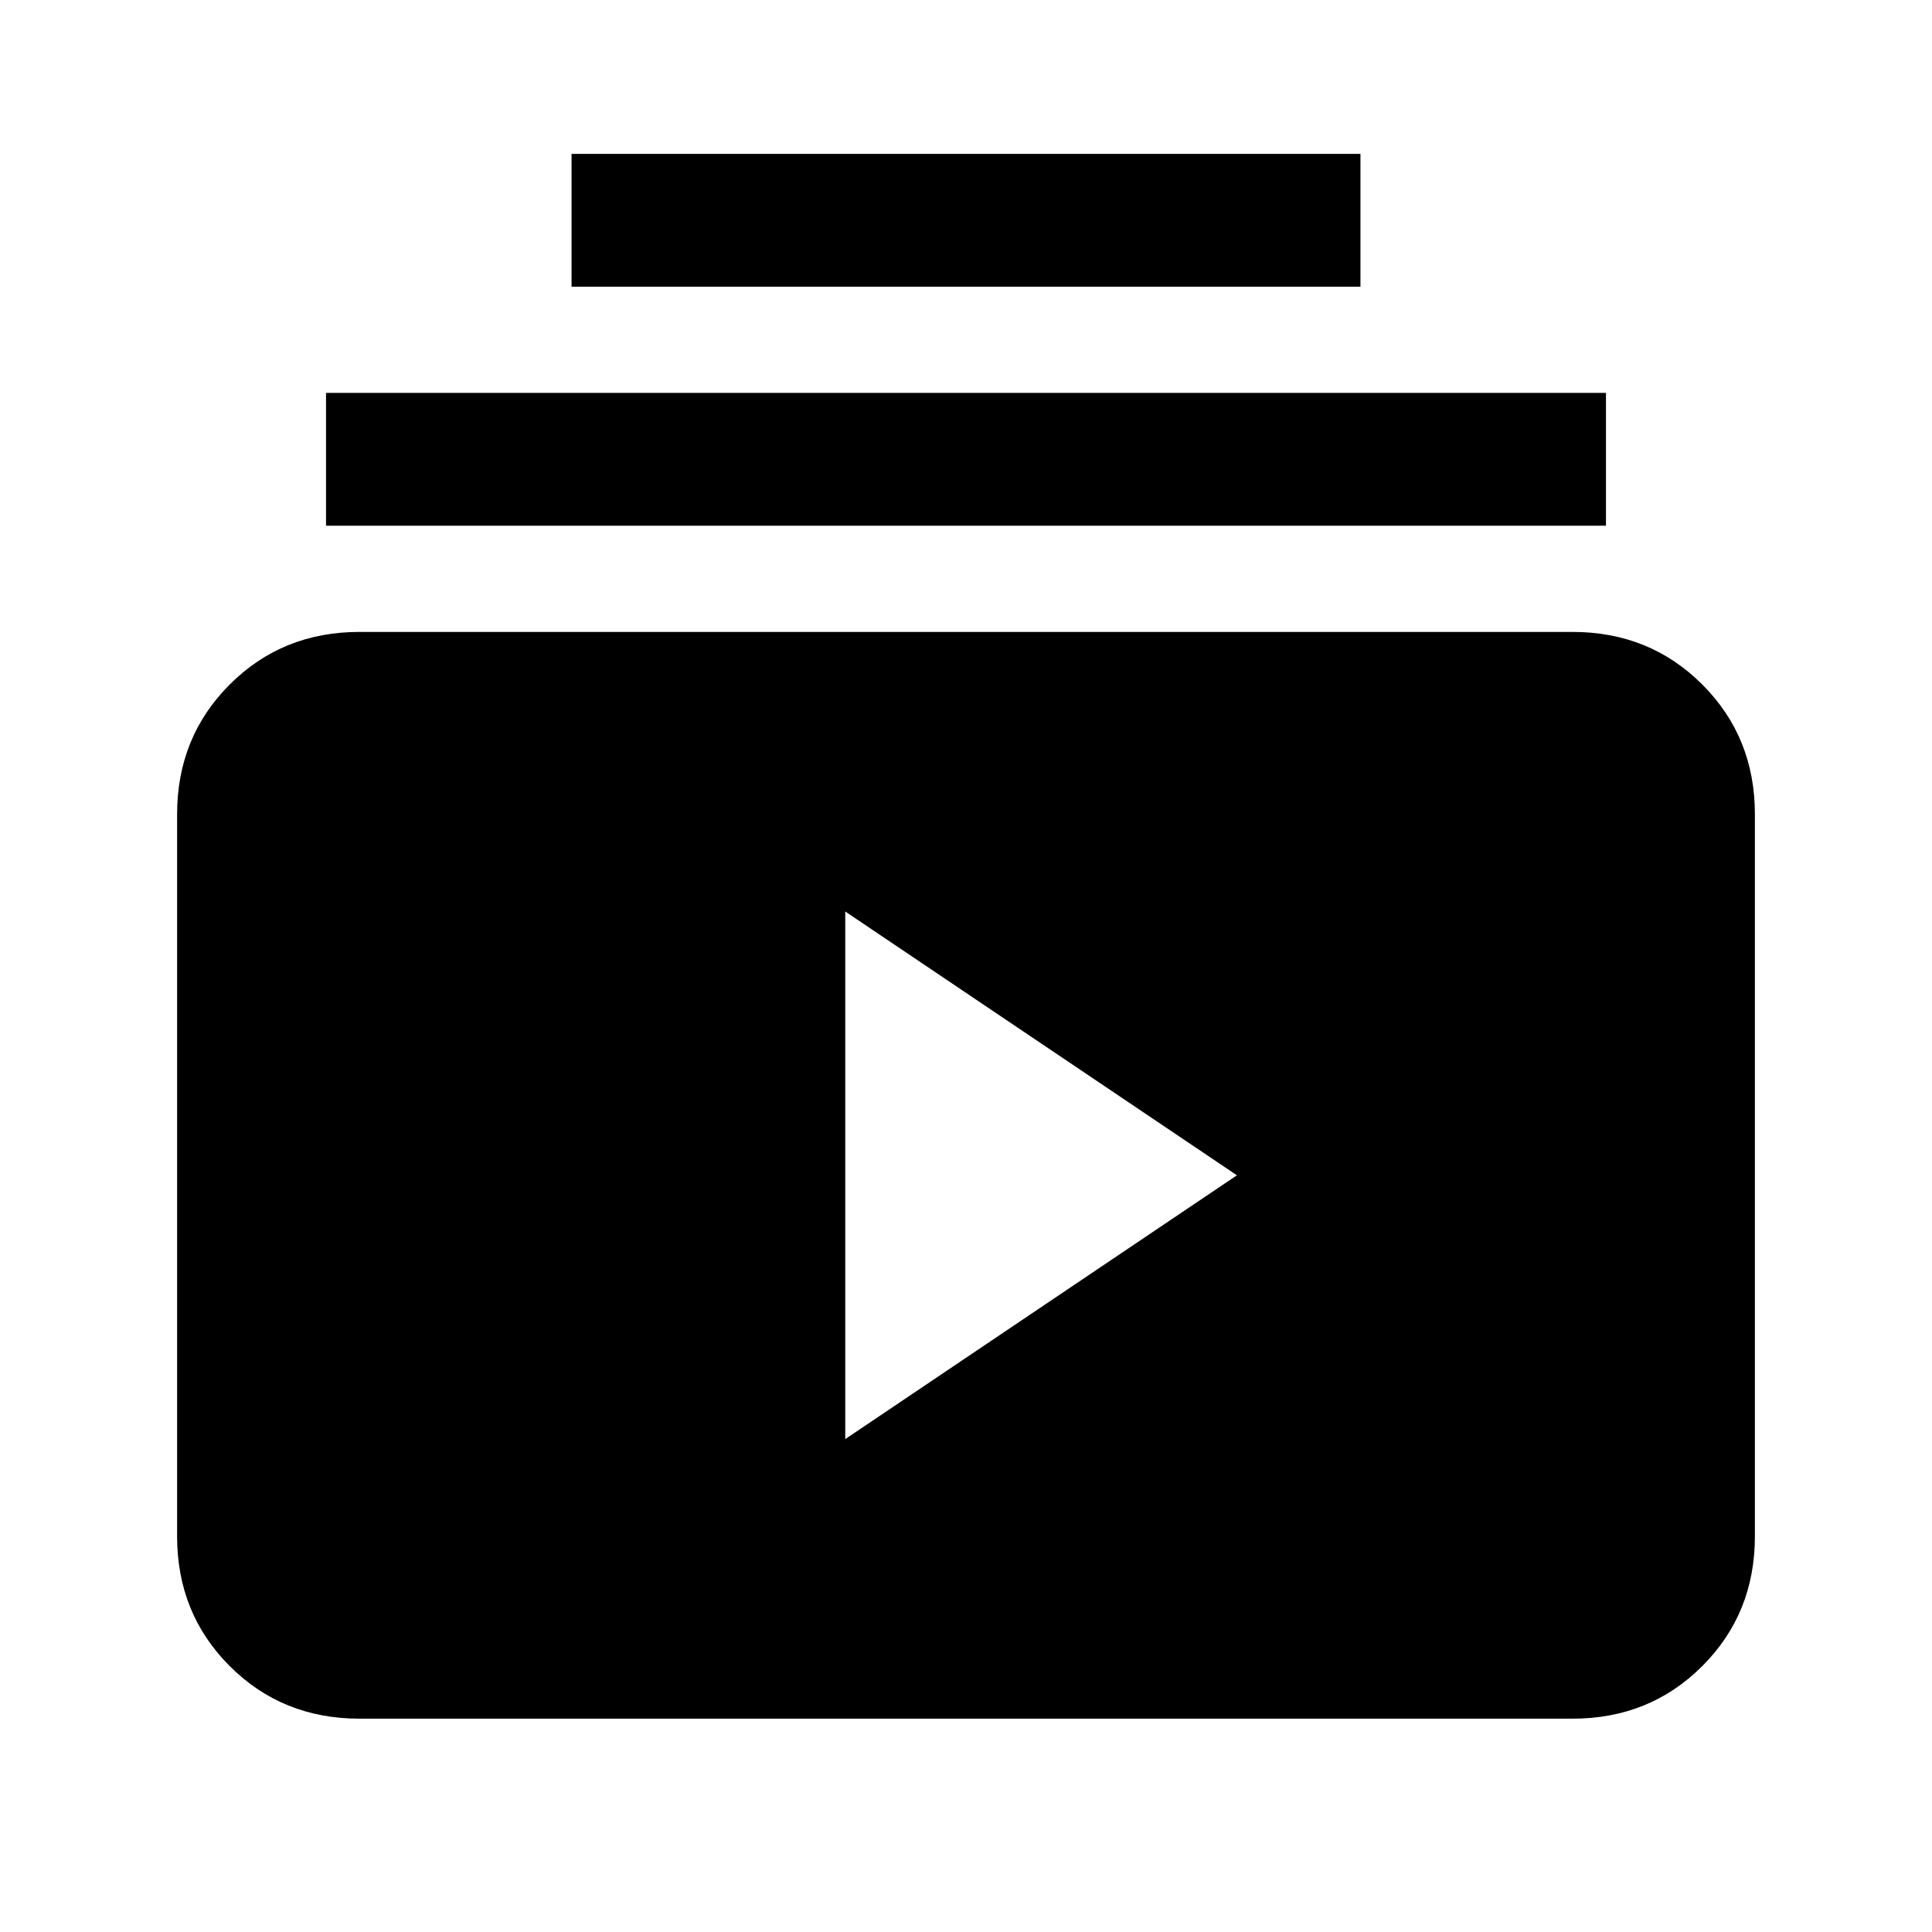 <svg xmlns="http://www.w3.org/2000/svg" height="24" viewBox="0 -960 960 960" width="24"><path d="M178.62-106q-38.35 0-64.48-26.14Q88-158.27 88-196.62v-358.76q0-38.35 26.14-64.48Q140.27-646 178.62-646h602.76q38.35 0 64.48 26.14Q872-593.73 872-555.38v358.76q0 38.35-26.14 64.48Q819.73-106 781.38-106H178.62ZM420-244.92 614.62-376 420-507.08v262.16ZM162-698.77v-66h636v66H162Zm122-118.77v-66h392v66H284Z"/></svg>